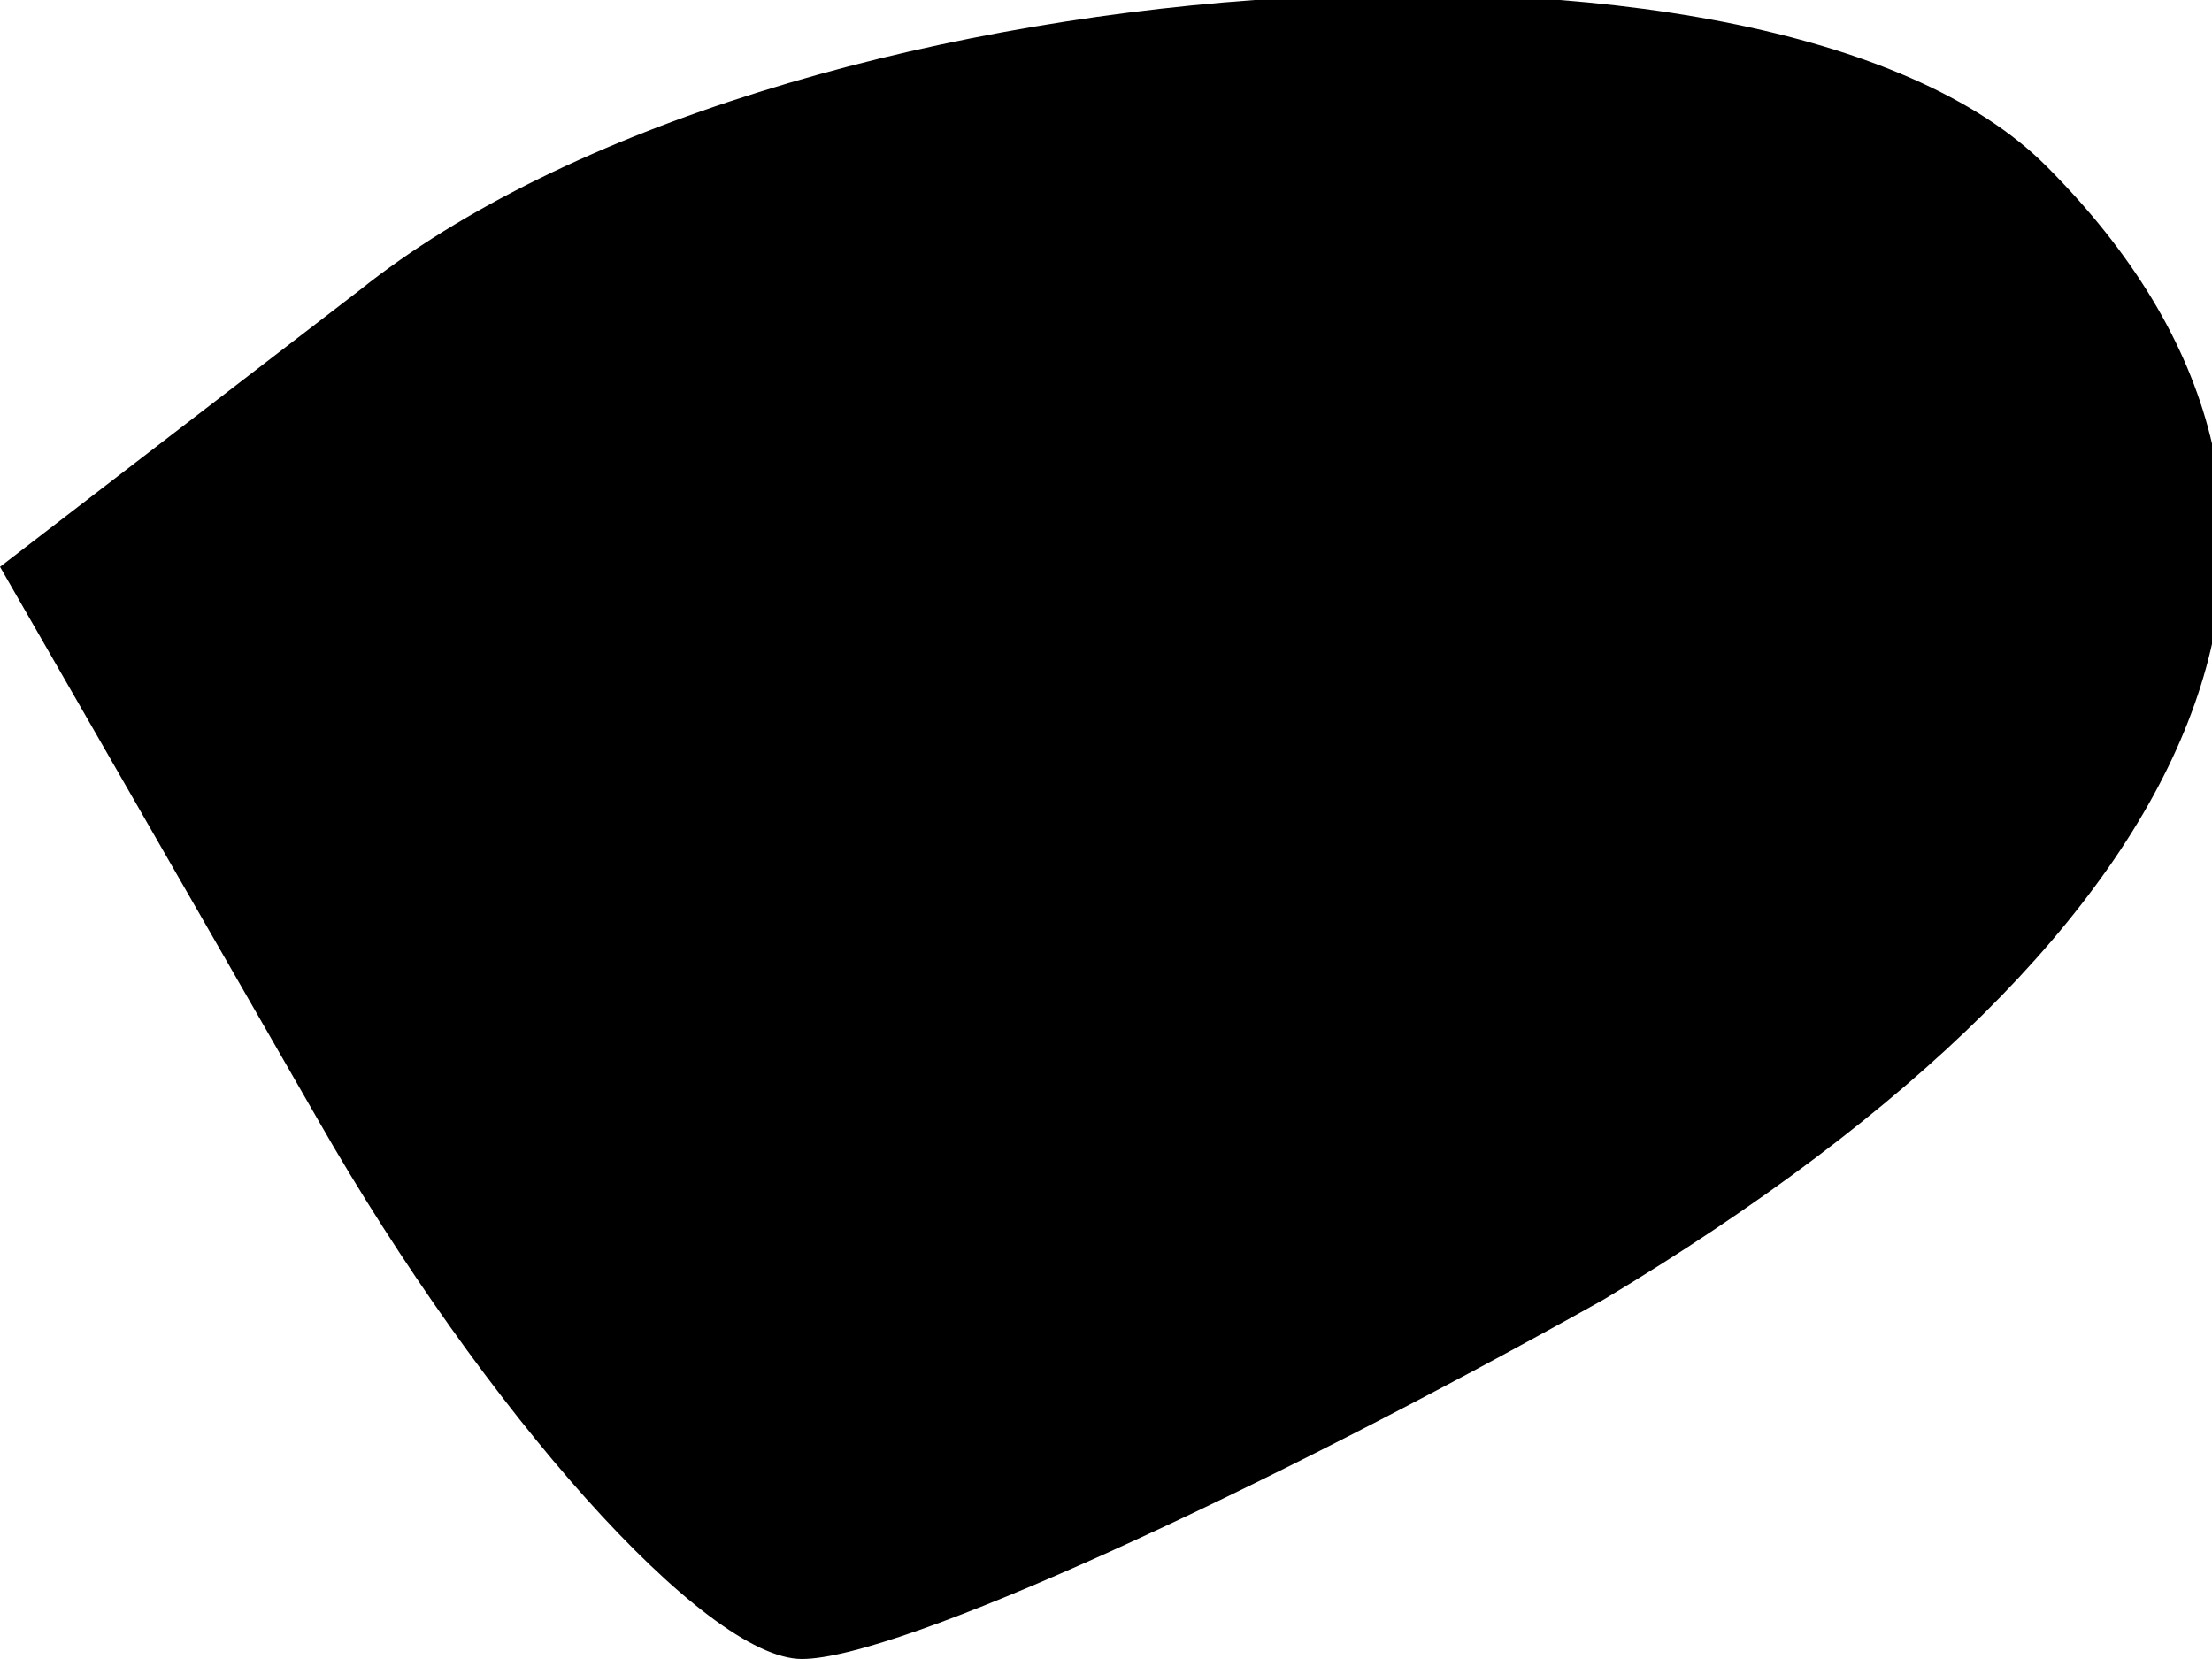 <?xml version="1.0" standalone="no"?>
<!DOCTYPE svg PUBLIC "-//W3C//DTD SVG 20010904//EN"
 "http://www.w3.org/TR/2001/REC-SVG-20010904/DTD/svg10.dtd">
<svg version="1.0" xmlns="http://www.w3.org/2000/svg"
 width="16pt" height="12pt" viewBox="0 0 16 12"
 preserveAspectRatio="xMidYMid meet">
<g transform="translate(0,12) scale(0.1,-0.1)"
fill="#000000" stroke="none">
<path fill="#000000" stroke="none" d="M26 99 l-26 -20 23 -40 c12 -21 28 -39
35 -39 7 0 33 12 58 26 45 27 57 57 32 82 -20 20 -92 15 -122 -9z"/>
</g>
</svg>

